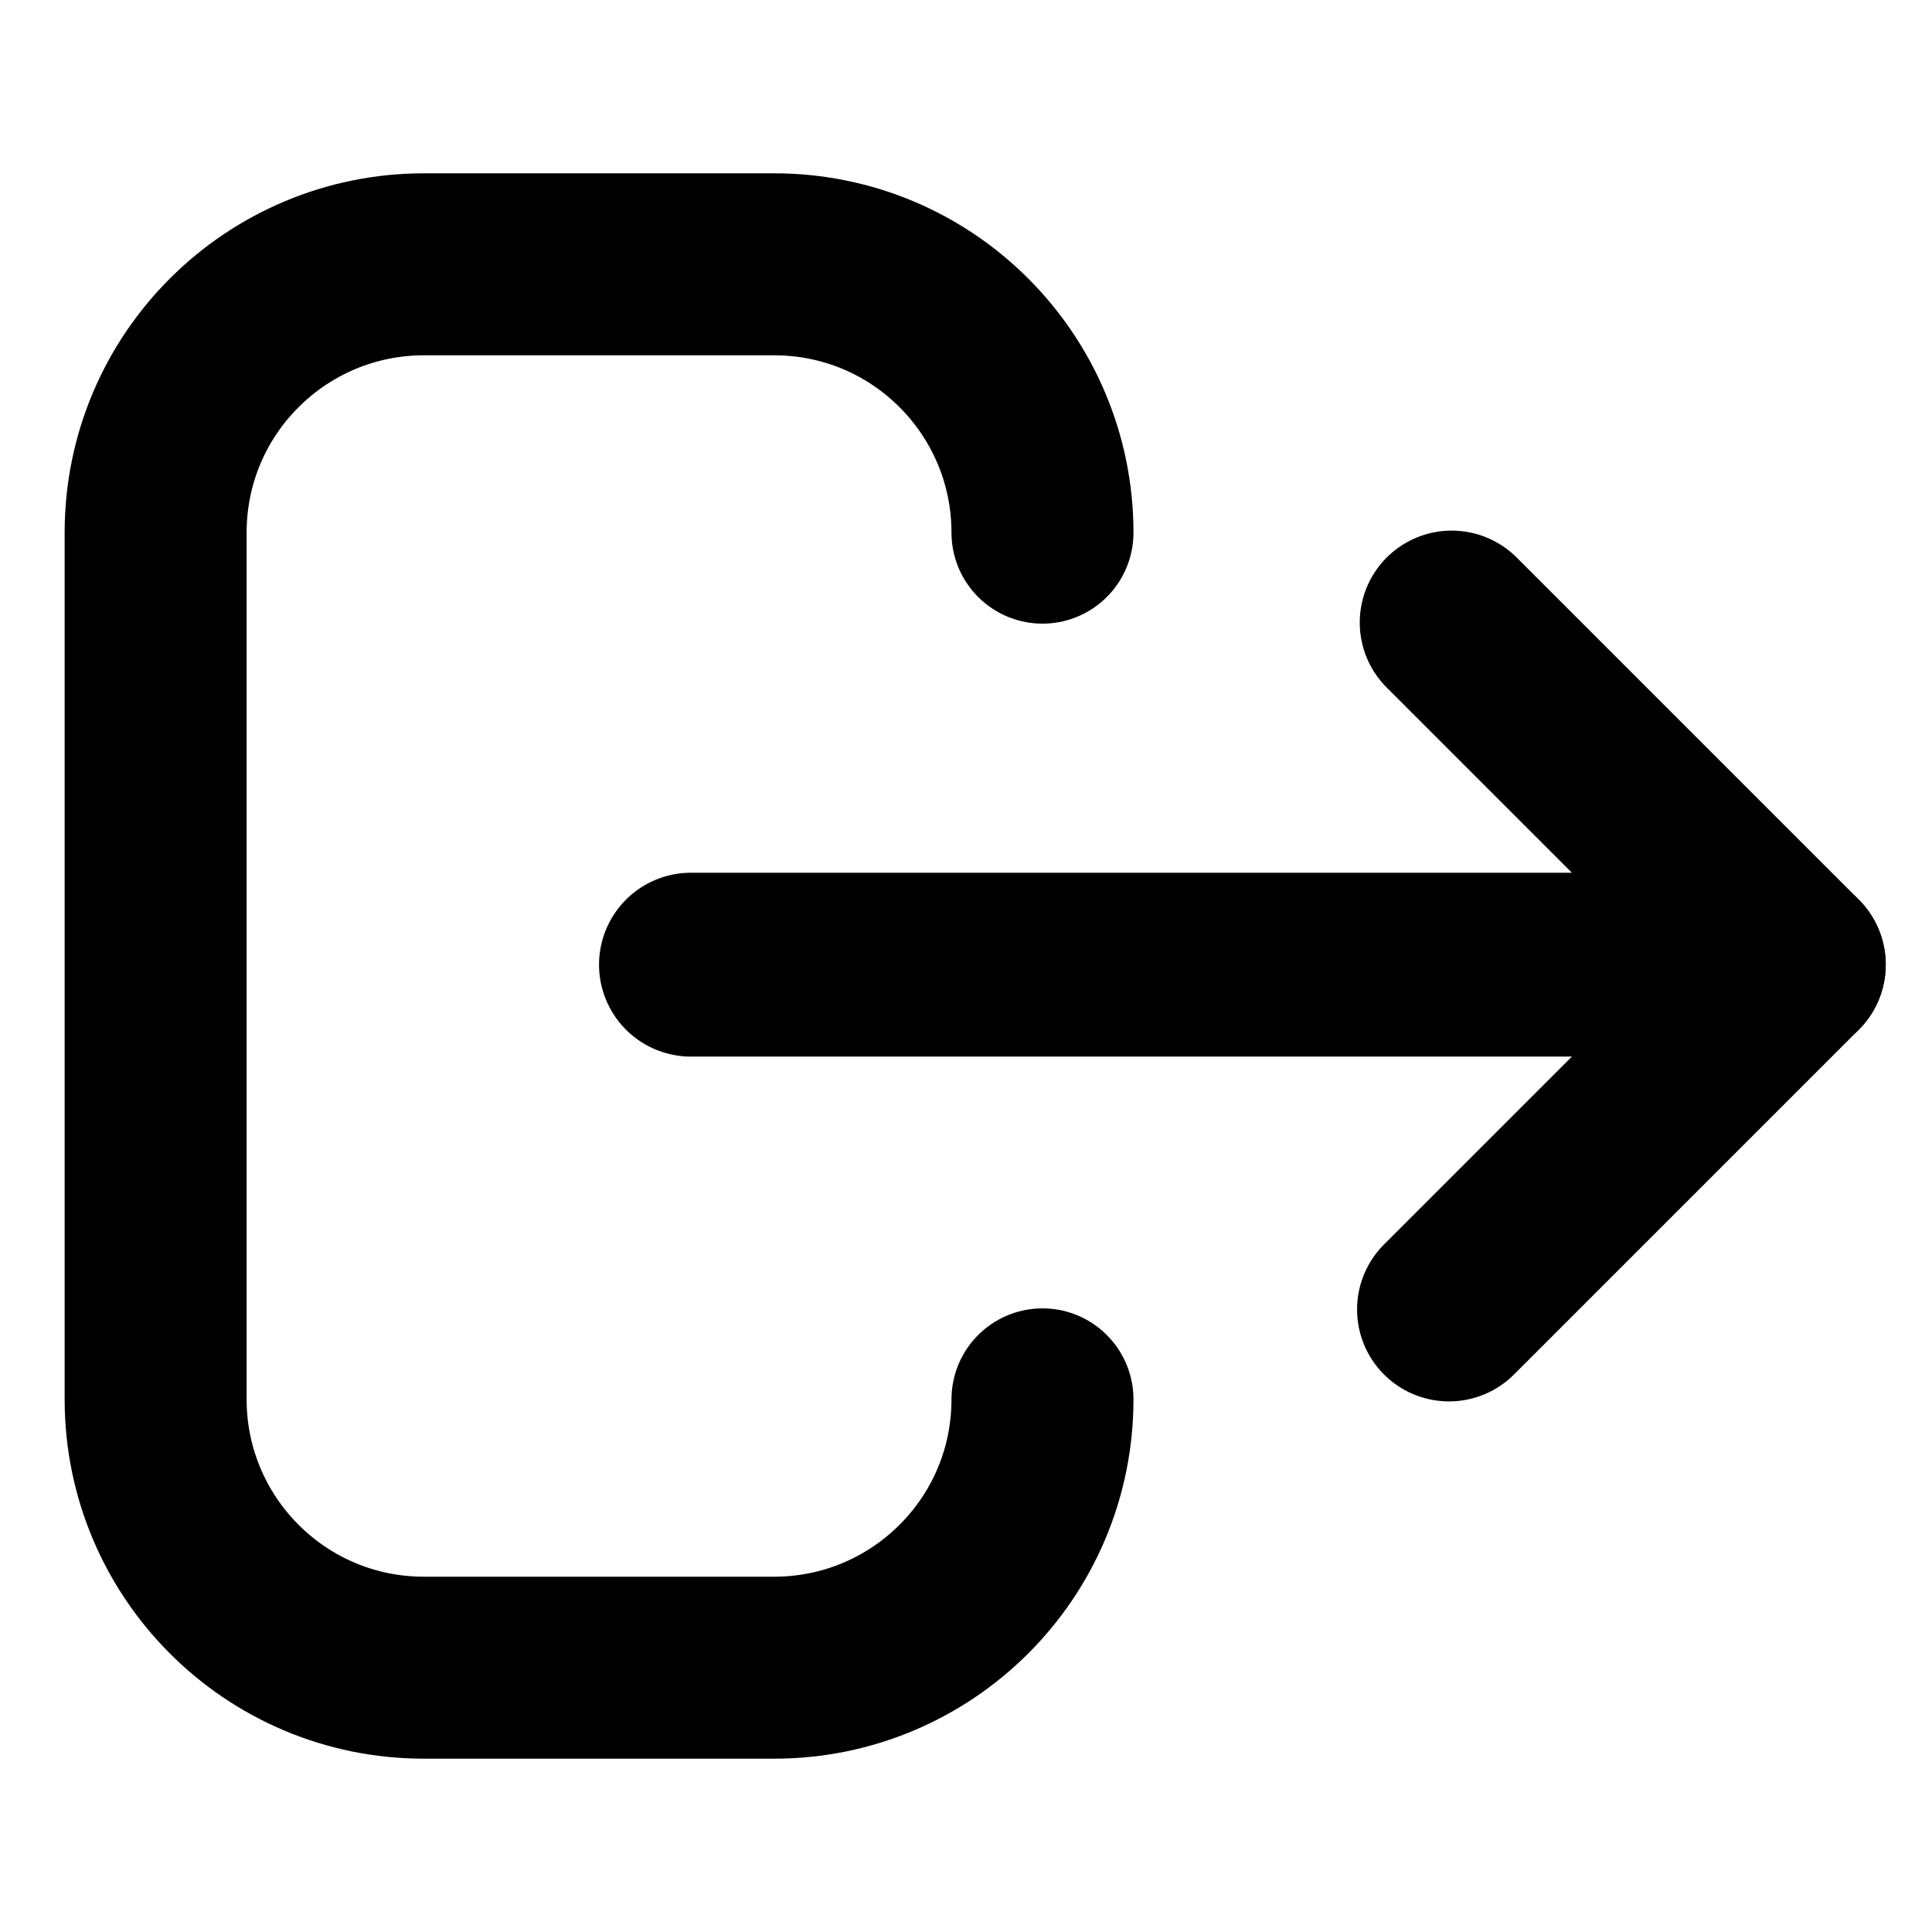 <?xml version="1.0" encoding="utf-8"?>
<!-- Generator: Adobe Illustrator 27.4.1, SVG Export Plug-In . SVG Version: 6.00 Build 0)  -->
<svg version="1.1" id="Layer_1" xmlns="http://www.w3.org/2000/svg" xmlns:xlink="http://www.w3.org/1999/xlink" x="0px" y="0px"
	 viewBox="0 0 144 144" style="enable-background:new 0 0 144 144;" xml:space="preserve">
<style type="text/css">
	.st0{fill:none;stroke:#000000;stroke-width:13.564;stroke-linecap:round;stroke-miterlimit:10;}
	.st1{fill:none;stroke:#000000;stroke-width:13.704;stroke-linecap:round;stroke-miterlimit:10;}
	.st2{fill:none;stroke:#000000;stroke-width:13.704;stroke-linecap:round;stroke-linejoin:round;stroke-miterlimit:10;}
</style>
<path class="st0" d="M77.7,104.3c0,11.1-9,20-20,20H31.6c-11.1,0-20-9-20-20V39.7c0-11.1,9-20,20-20h26.1c11.1,0,20,9,20,20"/>
<line class="st1" x1="51.5" y1="71.9" x2="133.7" y2="71.9"/>
<polyline class="st2" points="108.2,46.4 133.7,71.9 108,97.6 "/>
</svg>
